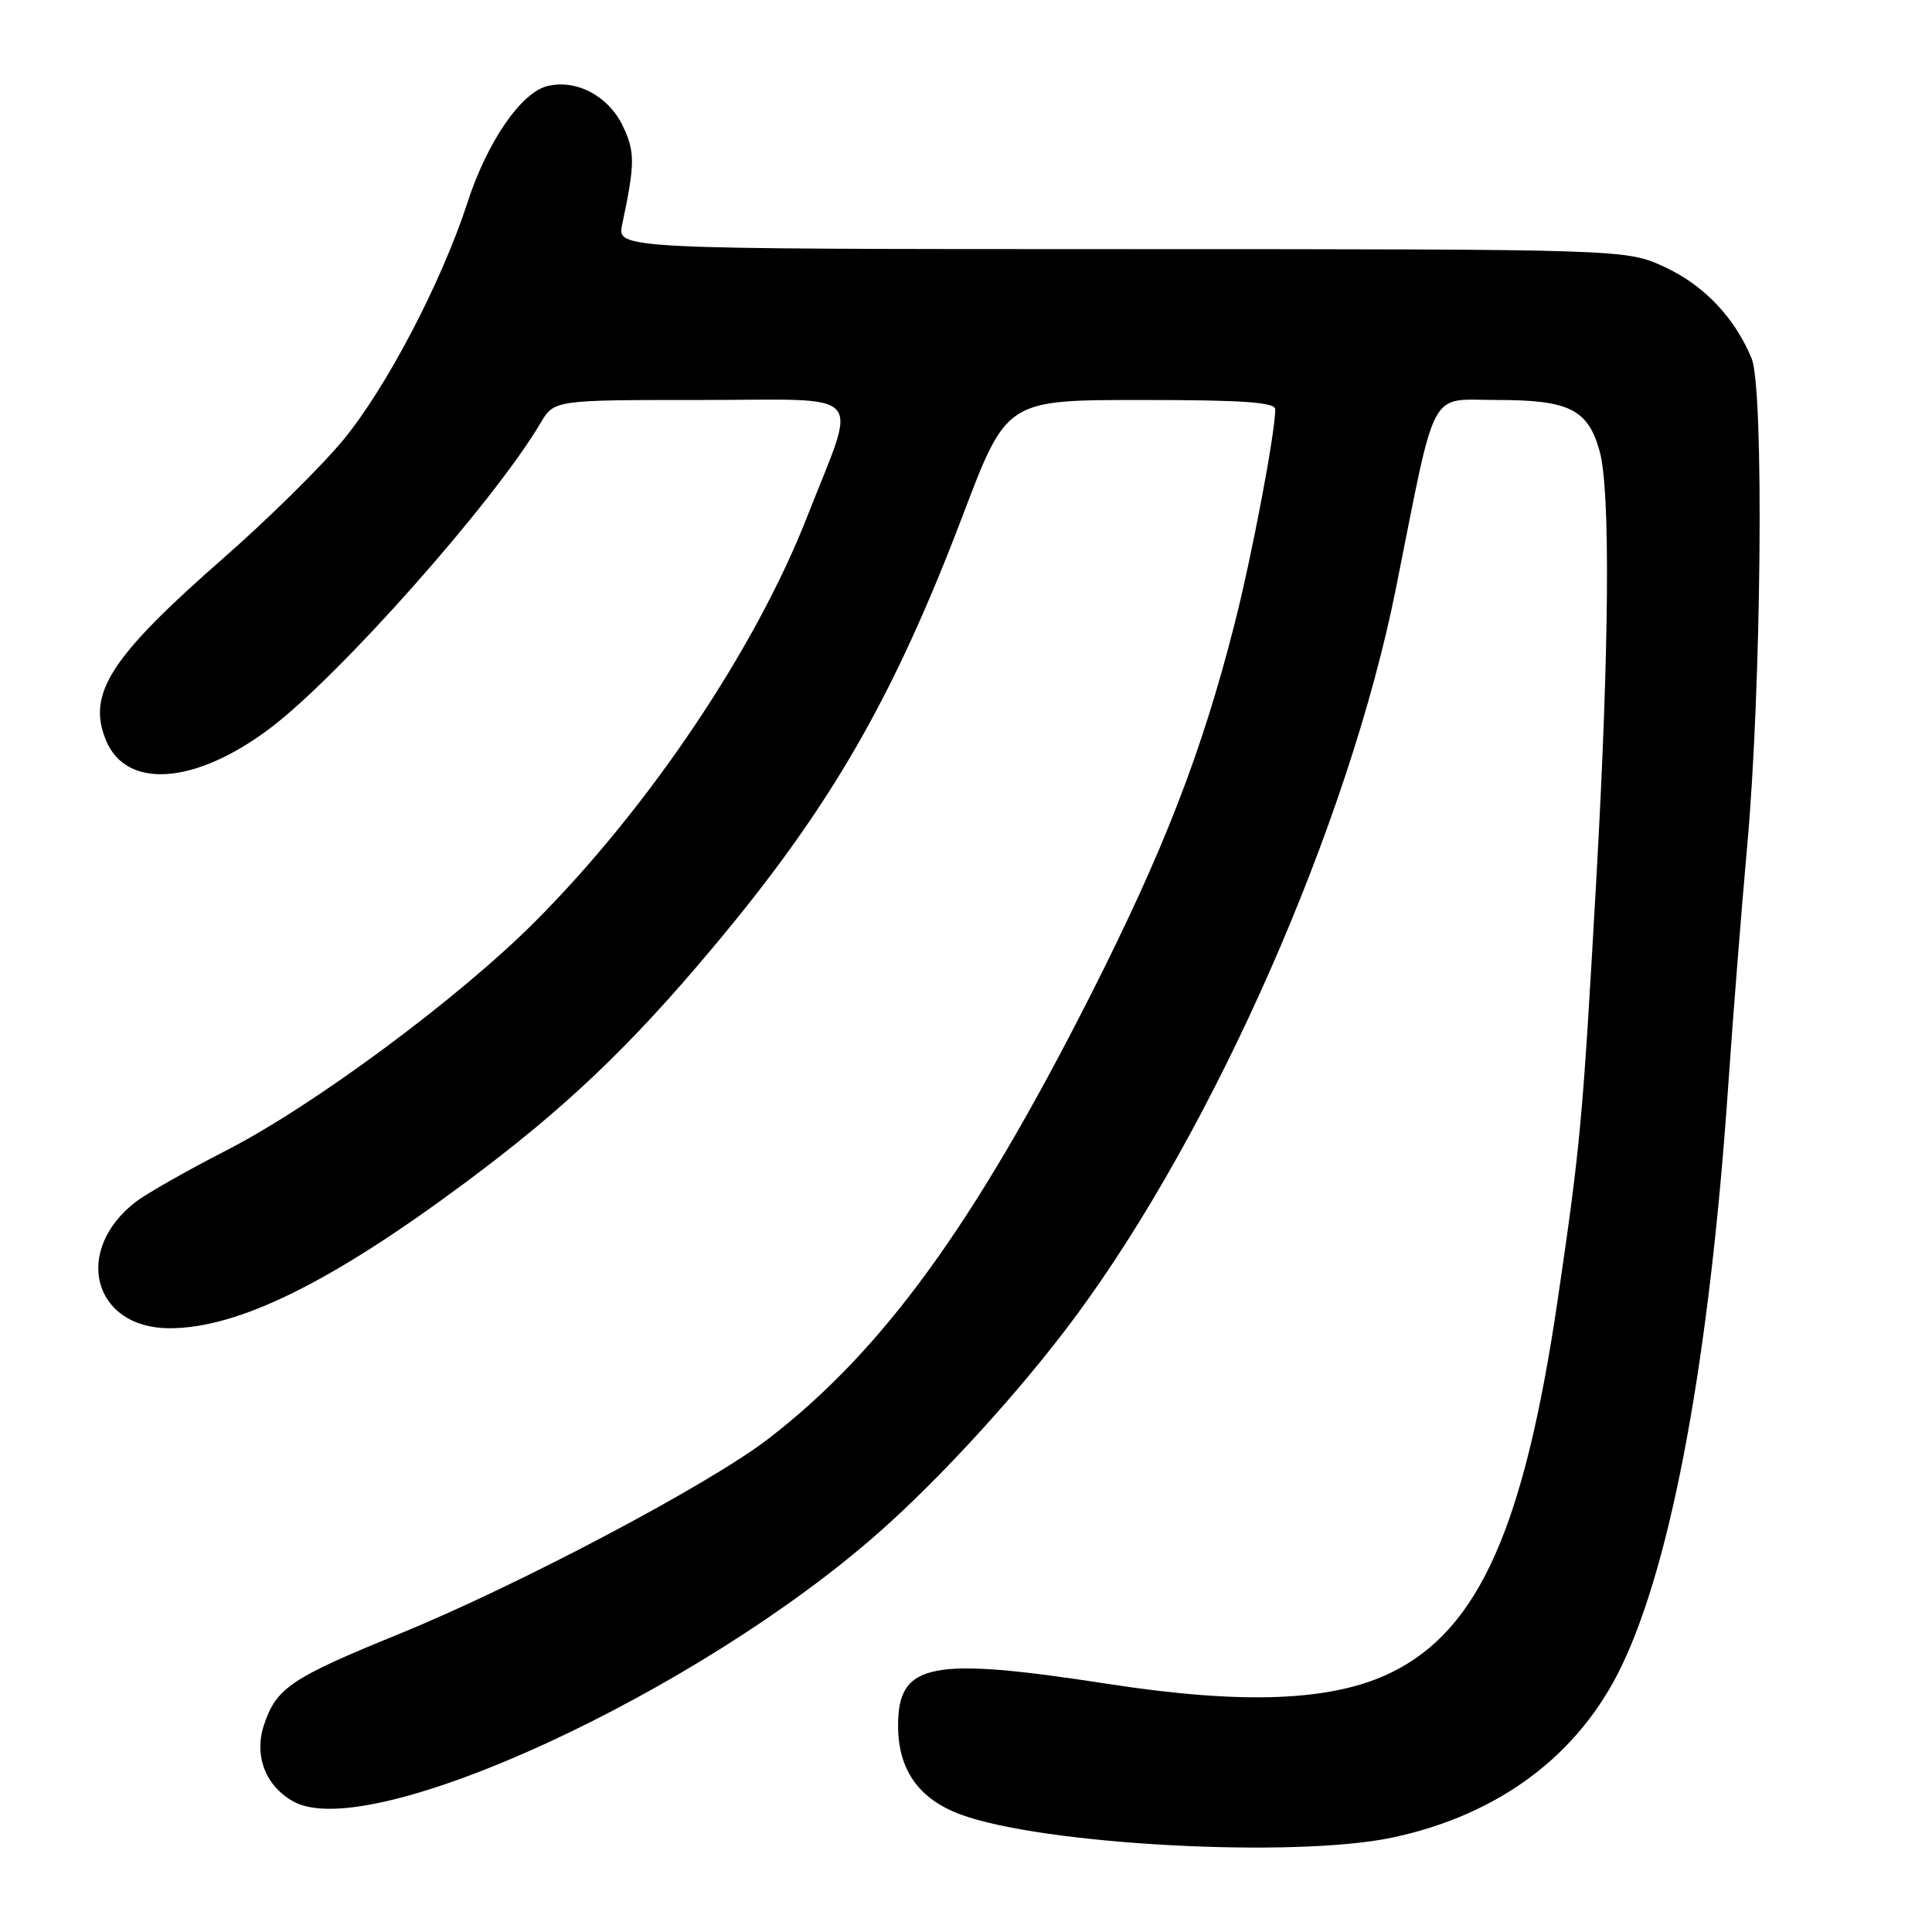 <?xml version="1.0" encoding="UTF-8" standalone="no"?>
<!DOCTYPE svg PUBLIC "-//W3C//DTD SVG 1.1//EN" "http://www.w3.org/Graphics/SVG/1.1/DTD/svg11.dtd" >
<svg xmlns="http://www.w3.org/2000/svg" xmlns:xlink="http://www.w3.org/1999/xlink" version="1.1" viewBox="0 0 256 256">
 <g >
 <path fill="currentColor"
d=" M 184.48 243.49 C 198.66 240.48 209.26 232.53 214.93 220.64 C 221.58 206.71 226.52 179.80 228.99 144.00 C 229.61 134.93 230.75 120.53 231.52 112.00 C 233.40 91.15 233.76 51.51 232.10 47.50 C 229.86 42.09 225.81 37.82 220.62 35.40 C 215.50 33.02 215.50 33.02 148.62 33.01 C 81.75 33.00 81.75 33.00 82.44 29.75 C 84.15 21.68 84.16 20.14 82.54 16.72 C 80.64 12.72 76.35 10.45 72.51 11.41 C 69.03 12.28 64.54 18.83 61.95 26.82 C 58.51 37.39 51.21 51.35 45.51 58.26 C 42.63 61.76 35.52 68.77 29.72 73.85 C 14.61 87.08 11.48 91.92 14.05 98.11 C 16.75 104.63 25.85 103.97 35.73 96.54 C 44.97 89.60 65.47 66.48 71.62 56.06 C 73.43 53.00 73.43 53.00 92.82 53.00 C 115.27 53.00 113.68 51.26 106.94 68.50 C 100.09 85.99 86.05 106.90 71.00 122.02 C 60.91 132.17 41.62 146.47 30.00 152.43 C 24.77 155.11 19.38 158.18 18.00 159.24 C 9.59 165.73 12.34 176.00 22.48 176.00 C 31.57 176.00 43.89 169.93 61.74 156.64 C 74.85 146.89 83.40 138.76 94.51 125.50 C 110.00 107.02 118.37 92.53 127.59 68.25 C 133.38 53.00 133.38 53.00 151.19 53.00 C 164.78 53.00 169.00 53.30 168.98 54.25 C 168.94 57.55 165.90 73.56 163.61 82.58 C 159.27 99.67 154.20 112.74 144.42 132.03 C 129.04 162.37 116.95 178.99 101.78 190.67 C 93.89 196.74 68.59 210.11 52.88 216.51 C 38.54 222.35 36.60 223.66 34.97 228.59 C 33.62 232.69 35.23 236.77 39.00 238.77 C 49.27 244.20 92.41 224.31 116.50 203.02 C 124.87 195.63 135.35 184.11 142.47 174.50 C 160.91 149.60 178.74 109.10 184.97 77.96 C 190.41 50.72 189.19 53.00 198.38 53.00 C 207.93 53.00 210.42 54.24 211.96 59.78 C 213.40 64.99 213.24 86.01 211.52 116.50 C 209.70 148.72 209.44 151.55 206.40 172.26 C 201.95 202.47 195.93 215.95 184.35 221.62 C 176.54 225.44 164.82 225.91 146.78 223.12 C 123.27 219.49 119.00 220.33 119.00 228.65 C 119.00 234.49 121.72 238.36 127.26 240.42 C 138.10 244.45 171.50 246.24 184.48 243.49 Z "/>
</g>
</svg>
